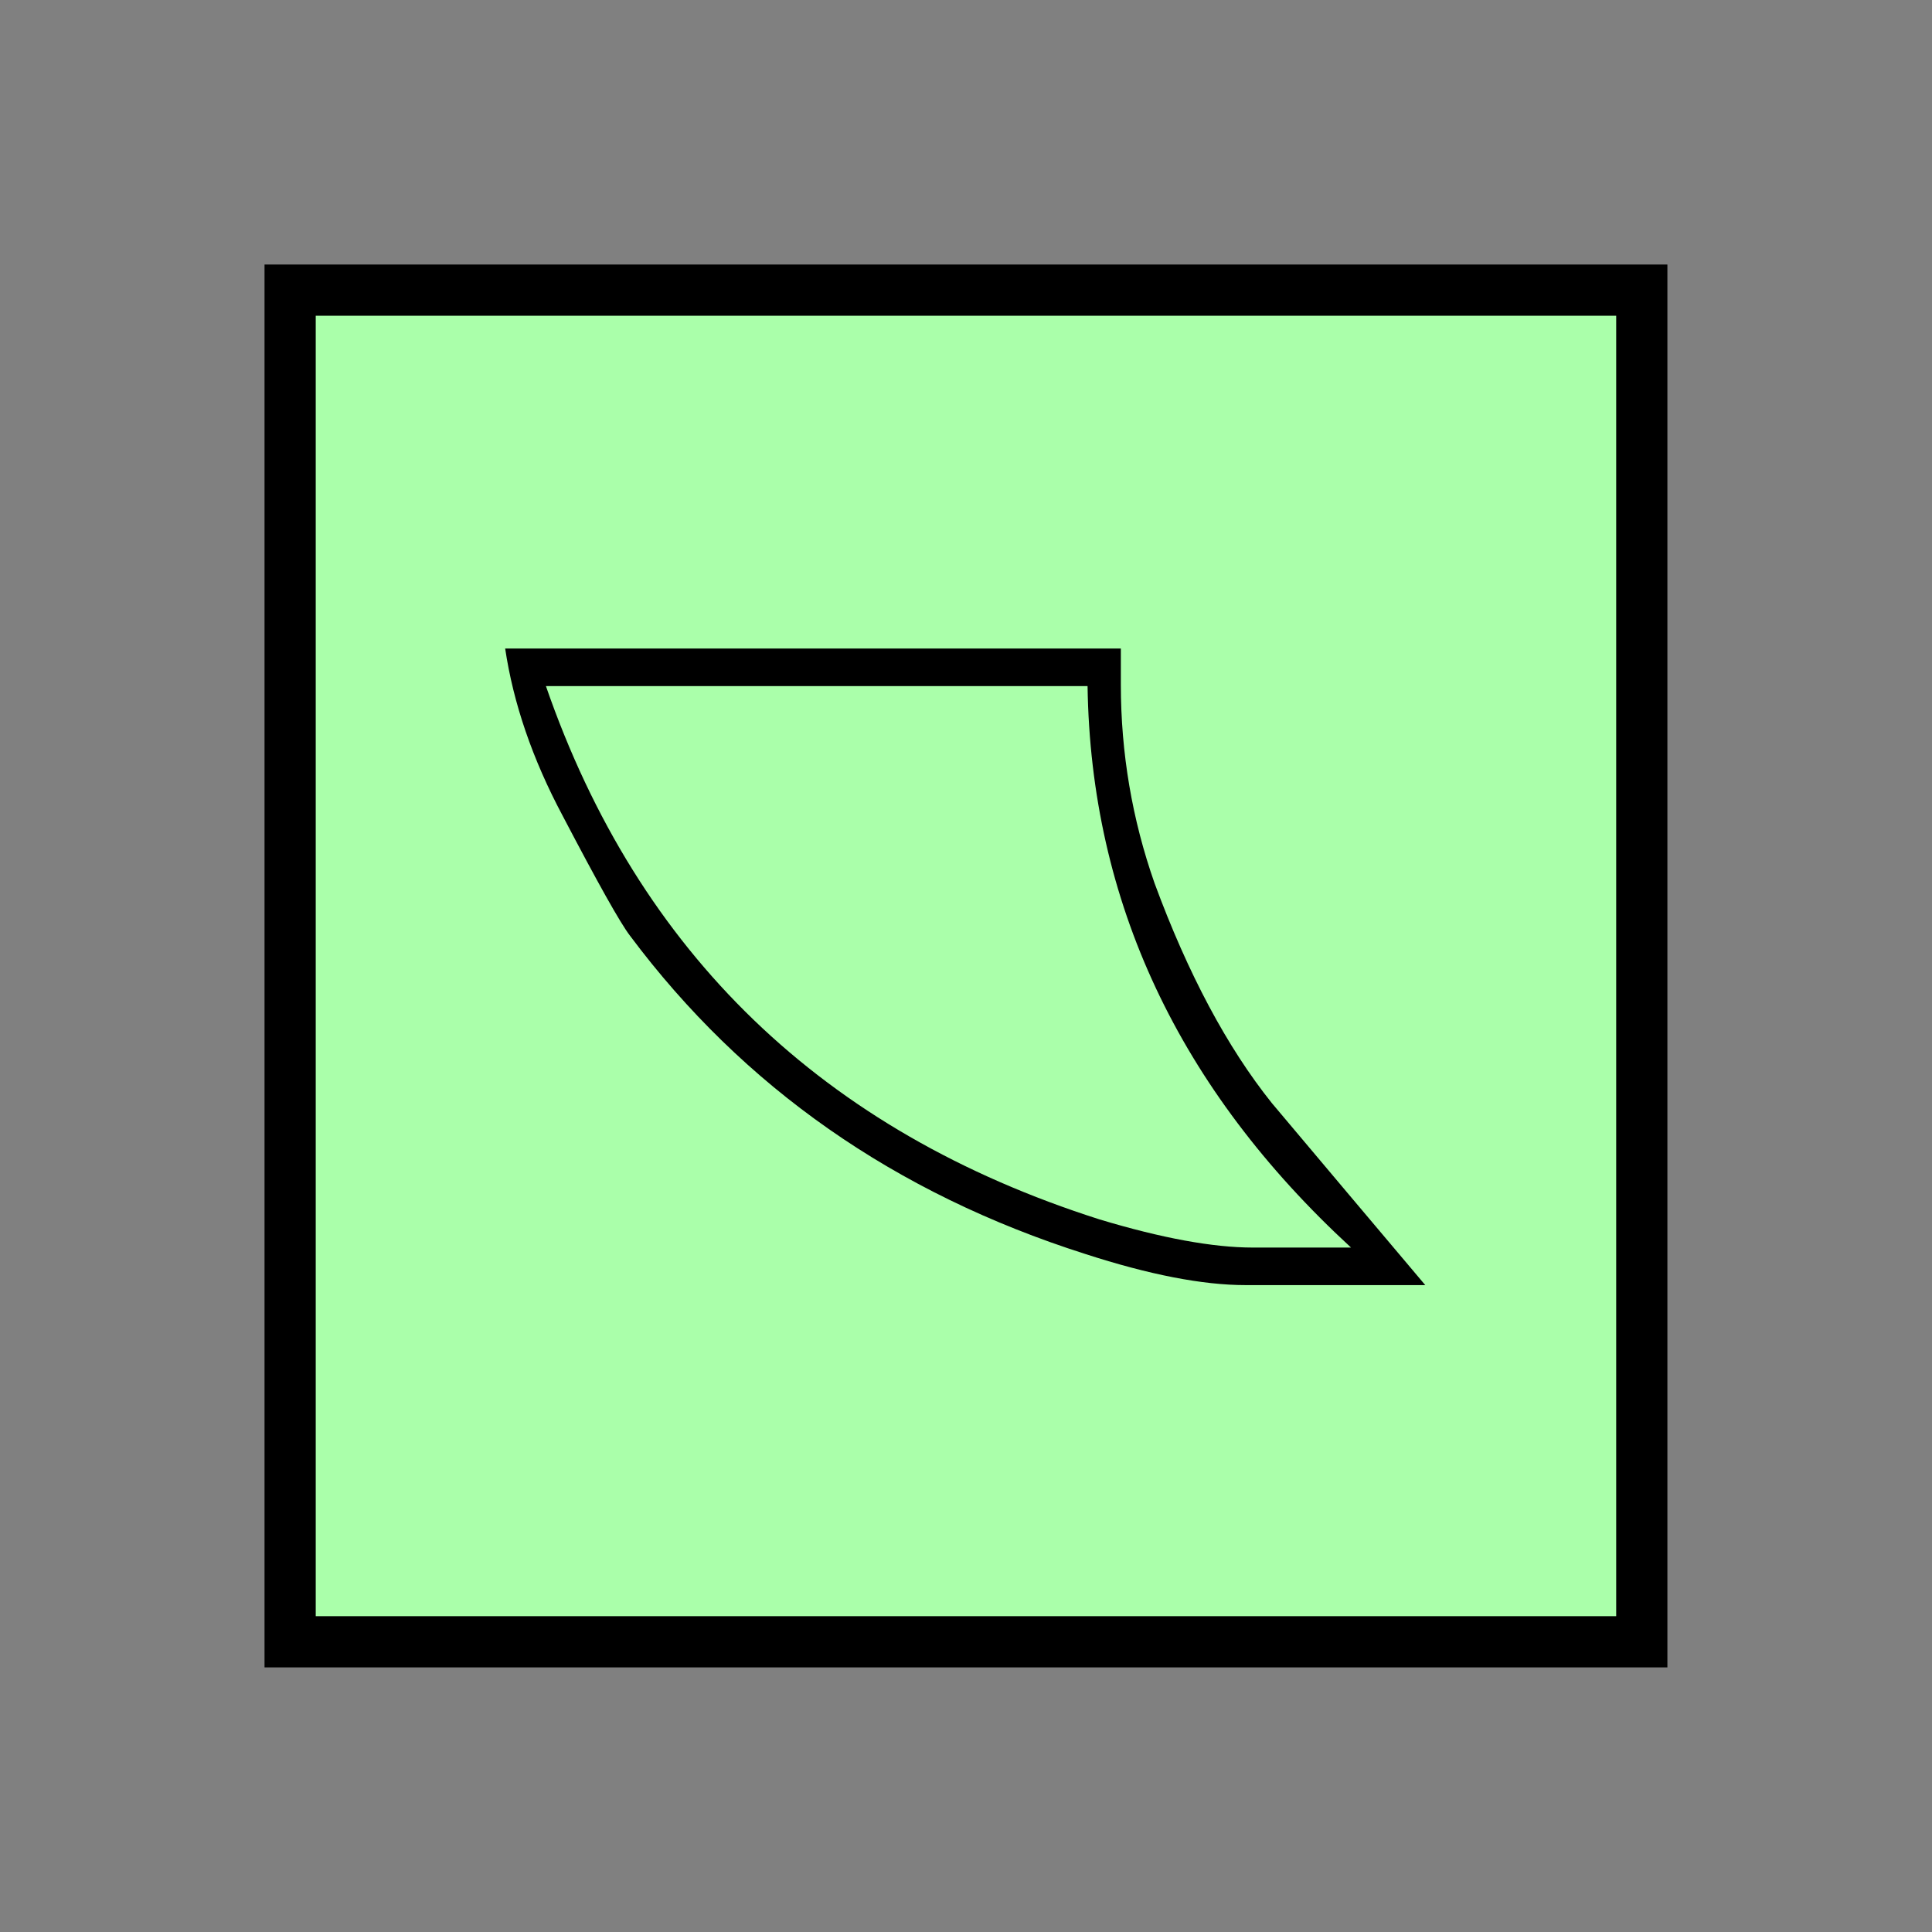 <?xml version="1.0" encoding="UTF-8" standalone="no"?>
<svg
   xmlns:dc="http://purl.org/dc/elements/1.1/"
   xmlns:cc="http://creativecommons.org/ns#"
   xmlns:rdf="http://www.w3.org/1999/02/22-rdf-syntax-ns#"
   xmlns:svg="http://www.w3.org/2000/svg"
   xmlns="http://www.w3.org/2000/svg"
   id="svg11"
   height="95.75mm"
   width="95.75mm"
   version="1.0">
  <rect width="100%" height="100%" fill="#808080" stroke="none"/>
  <defs
     id="defs3">
    <pattern
       y="0"
       x="0"
       height="6"
       width="6"
       patternUnits="userSpaceOnUse"
       id="EMFhbasepattern" />
  </defs>
  <path
     id="path5"
     d="  M 54.345,54.345   L 54.345,307.531   L 307.531,307.531   L 307.531,54.345   L 54.345,54.345   z "
     style="fill:#aaffaa;fill-rule:evenodd;fill-opacity:1;stroke:none;" />
  <path
     id="path7"
     d="  M 54.345,54.345   L 307.531,54.345   L 307.531,307.531   L 54.345,307.531   z "
     style="fill:none;stroke:#000000;stroke-width:9.59px;stroke-linecap:butt;stroke-linejoin:miter;stroke-miterlimit:10;stroke-dasharray:none;stroke-opacity:1;" />
  <path
     id="path9"
     d="  M 233.326,240.718   C 225.254,240.718 215.224,238.76 203.276,234.884   C 167.632,223.535 139.22,203.675 118.001,175.264   C 116.163,172.866 112.007,165.434 105.414,152.846   C 99.7,142.137 96.143,131.668 94.625,121.478   L 209.949,121.478   C 209.949,123.596 209.949,125.834 209.949,128.231   C 209.949,141.058 212.067,153.486 216.263,165.434   C 222.536,182.457 229.889,196.203 238.241,206.632   C 247.831,218.021 257.381,229.369 266.972,240.718   z  M 203.715,128.511   L 102.257,128.511   C 119.6,178.581 154.165,211.907 205.953,228.41   C 217.621,231.927 227.212,233.685 234.684,233.685   L 253.066,233.685   C 220.778,203.955 204.315,168.87 203.715,128.511   z "
     style="fill:#000000;fill-rule:evenodd;fill-opacity:1;stroke:none;" />
</svg>
